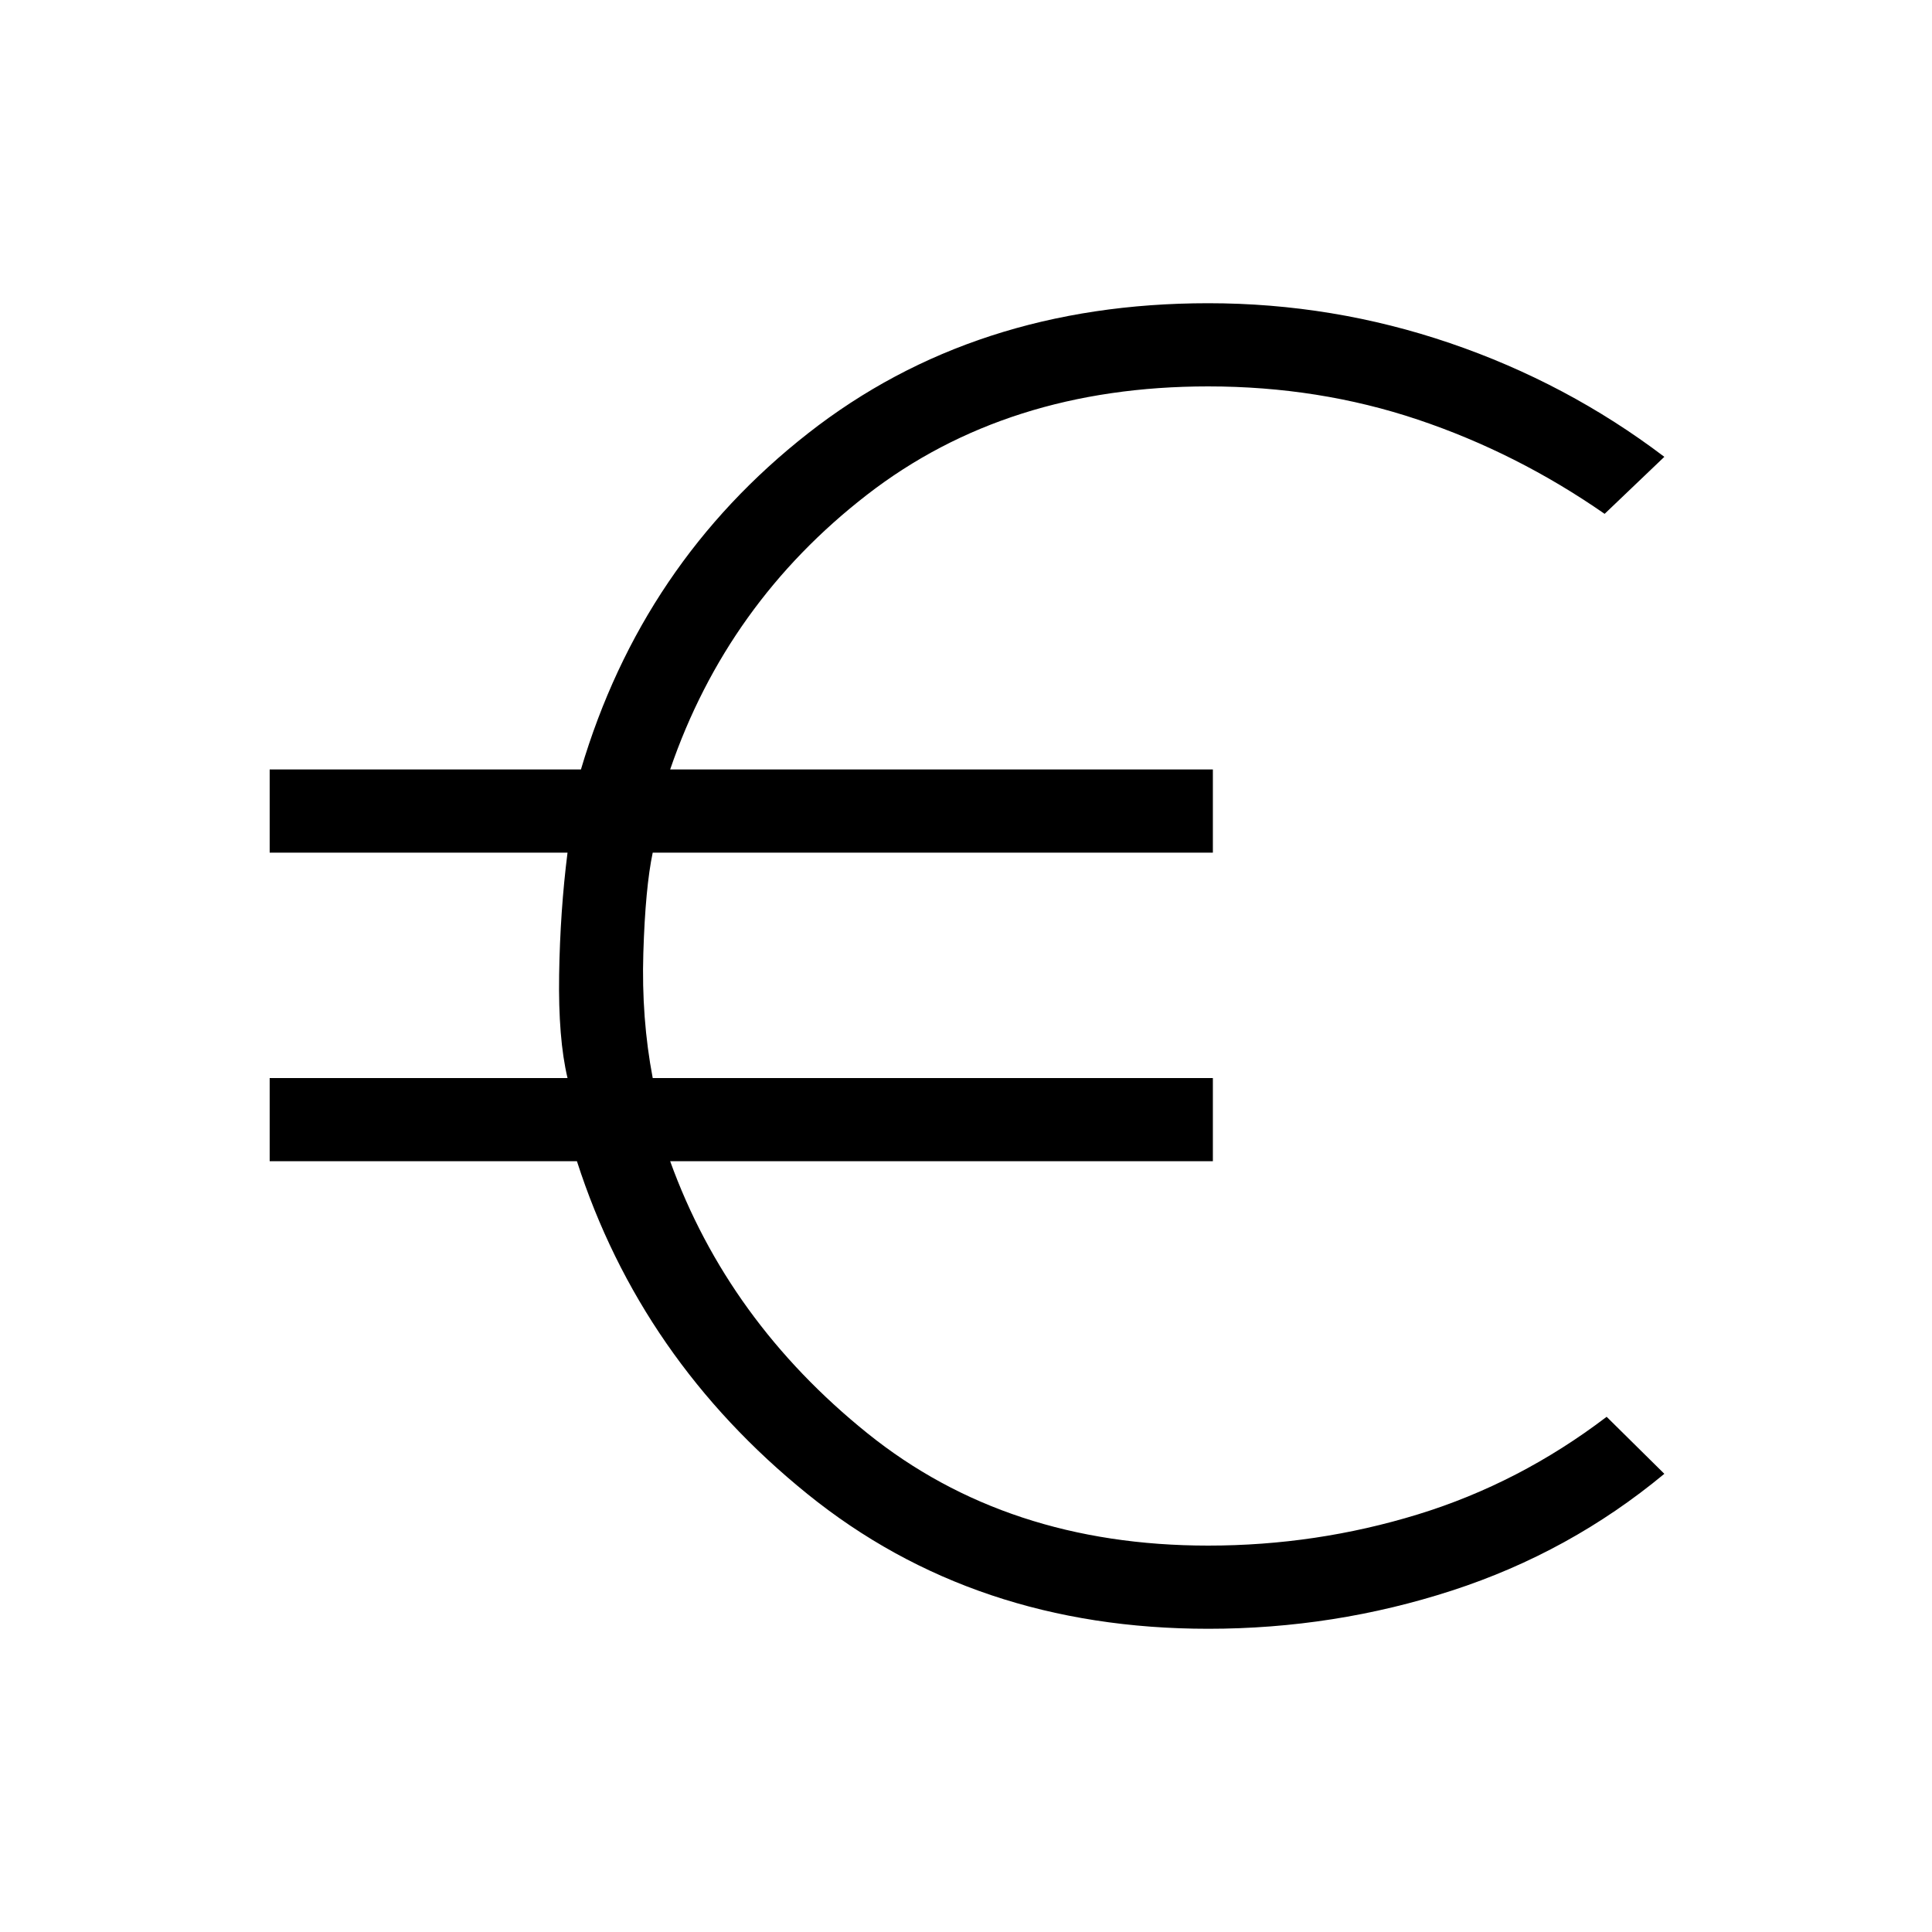 <svg xmlns="http://www.w3.org/2000/svg" height="40" viewBox="0 -960 960 960" width="40"><path d="M600.33-150.67q-116.33 0-199.16-67-82.84-67-114.5-165.33H134v-41.33h148q-4.67-19.67-4.17-51.34.5-31.66 4.17-60.66H134v-41.34h154.67Q319-680 401.5-744.67q82.5-64.66 198.83-64.66 62 0 120.17 19.83T827-733l-29.67 28.33Q753.67-735 704.5-751.5T600.33-768q-100 0-169.5 53.83-69.5 53.84-97.83 136.5h269.67v41.34H324.33q-3.66 17.33-4.66 49.83t4.66 62.17h278.34V-383H333q28.67 79.33 98 135.17Q500.33-192 600.33-192q53.67 0 104.17-15.5t93.83-48.5L827-227.67q-47 39-105.5 58t-121.17 19Z"/></svg>